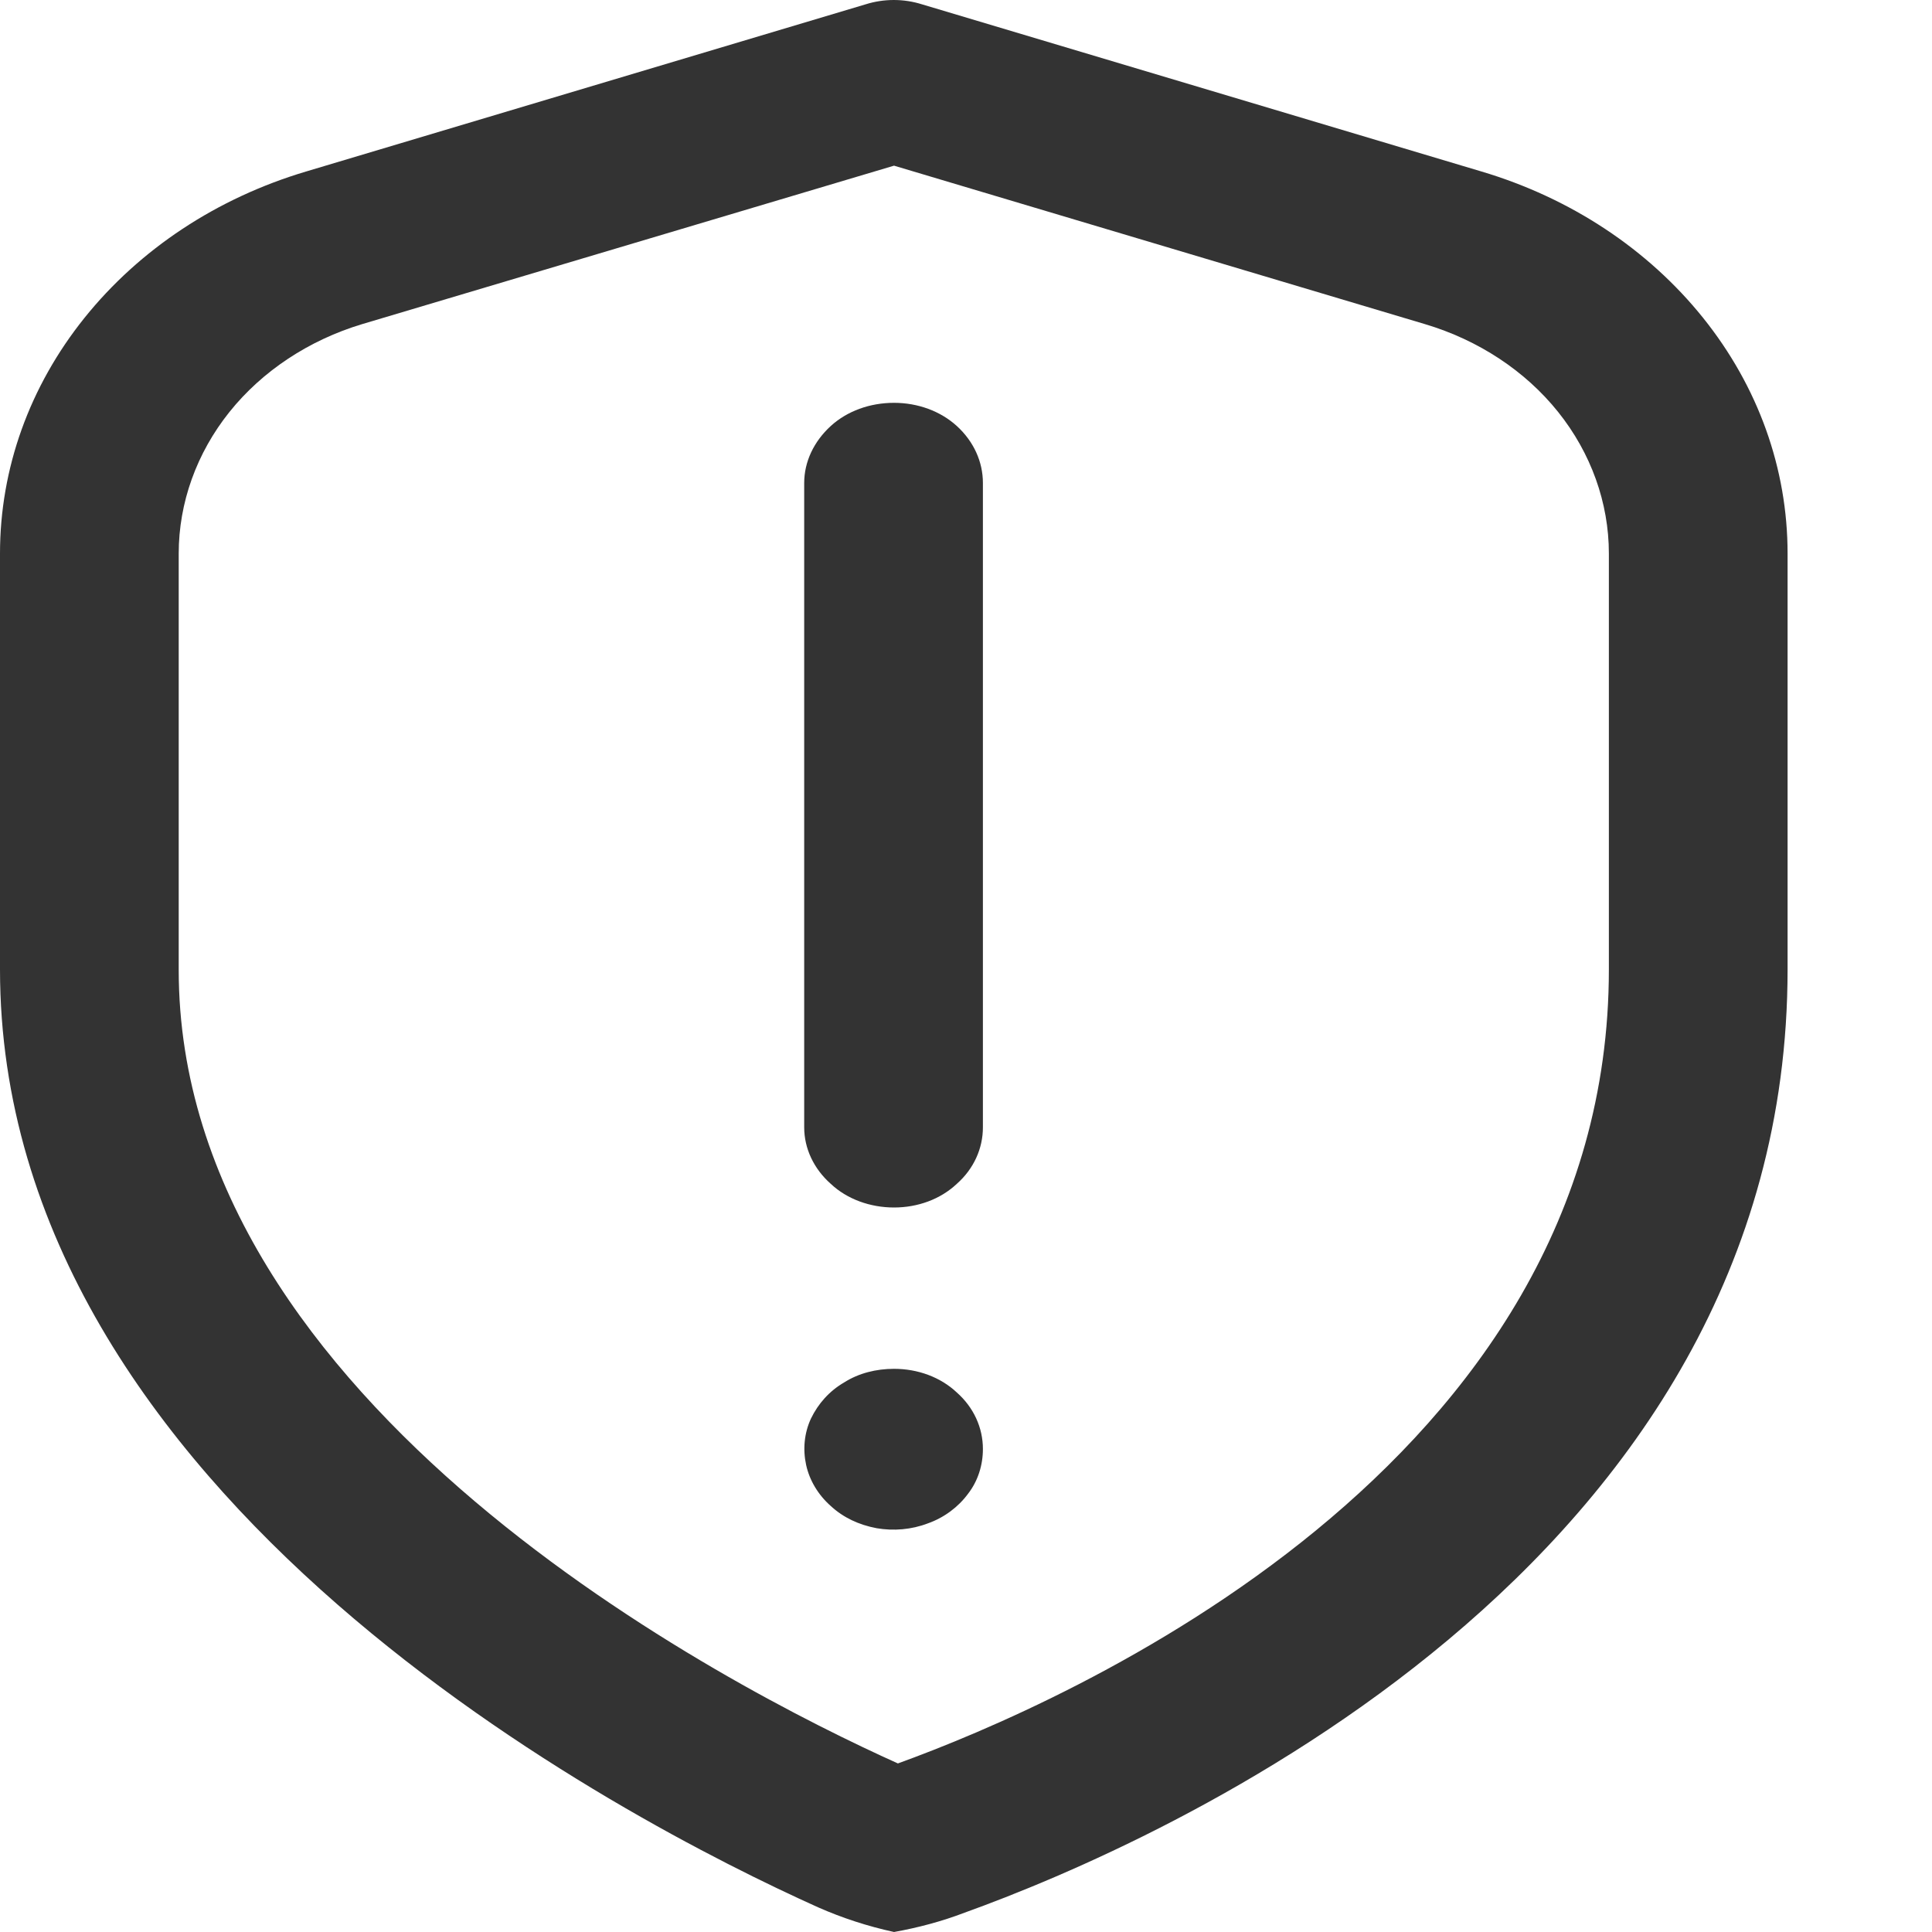 <svg width="4" height="4" viewBox="0 0 4 4" fill="none" xmlns="http://www.w3.org/2000/svg">
<path d="M1.851 2.5C1.802 2.5 1.754 2.483 1.72 2.451C1.685 2.42 1.665 2.378 1.665 2.334V1C1.665 0.956 1.685 0.914 1.72 0.882C1.754 0.851 1.801 0.834 1.851 0.834C1.9 0.834 1.947 0.851 1.981 0.882C2.016 0.914 2.035 0.956 2.035 1V2.334C2.035 2.378 2.016 2.42 1.981 2.451C1.947 2.483 1.9 2.5 1.851 2.5ZM1.997 3.96C2.397 3.816 3.701 3.247 3.701 2.007V1.146C3.701 0.97 3.64 0.8 3.526 0.658C3.412 0.516 3.252 0.41 3.067 0.355L1.909 0.009C1.871 -0.003 1.83 -0.003 1.792 0.009L0.634 0.355C0.449 0.41 0.289 0.516 0.175 0.658C0.061 0.8 -0 0.97 3.39696e-07 1.146V2.007C3.39696e-07 3.101 1.296 3.77 1.694 3.949C1.744 3.971 1.796 3.988 1.851 4C1.901 3.991 1.95 3.978 1.997 3.96ZM2.95 0.671C3.061 0.704 3.158 0.768 3.226 0.853C3.294 0.938 3.331 1.041 3.331 1.146V2.007C3.331 3.038 2.204 3.526 1.859 3.651C1.51 3.494 0.37 2.91 0.37 2.008V1.146C0.37 1.041 0.407 0.938 0.475 0.853C0.543 0.768 0.64 0.704 0.75 0.671L1.851 0.343L2.95 0.671ZM1.851 2.834C1.814 2.834 1.778 2.843 1.748 2.862C1.717 2.88 1.694 2.906 1.679 2.937C1.665 2.967 1.662 3.001 1.669 3.033C1.676 3.065 1.694 3.095 1.72 3.118C1.746 3.142 1.778 3.157 1.815 3.164C1.85 3.17 1.887 3.167 1.921 3.154C1.955 3.142 1.984 3.12 2.004 3.093C2.025 3.066 2.035 3.033 2.035 3C2.035 2.956 2.016 2.914 1.981 2.883C1.947 2.851 1.9 2.834 1.851 2.834Z" fill="black" fill-opacity="0.8"/>
</svg>
